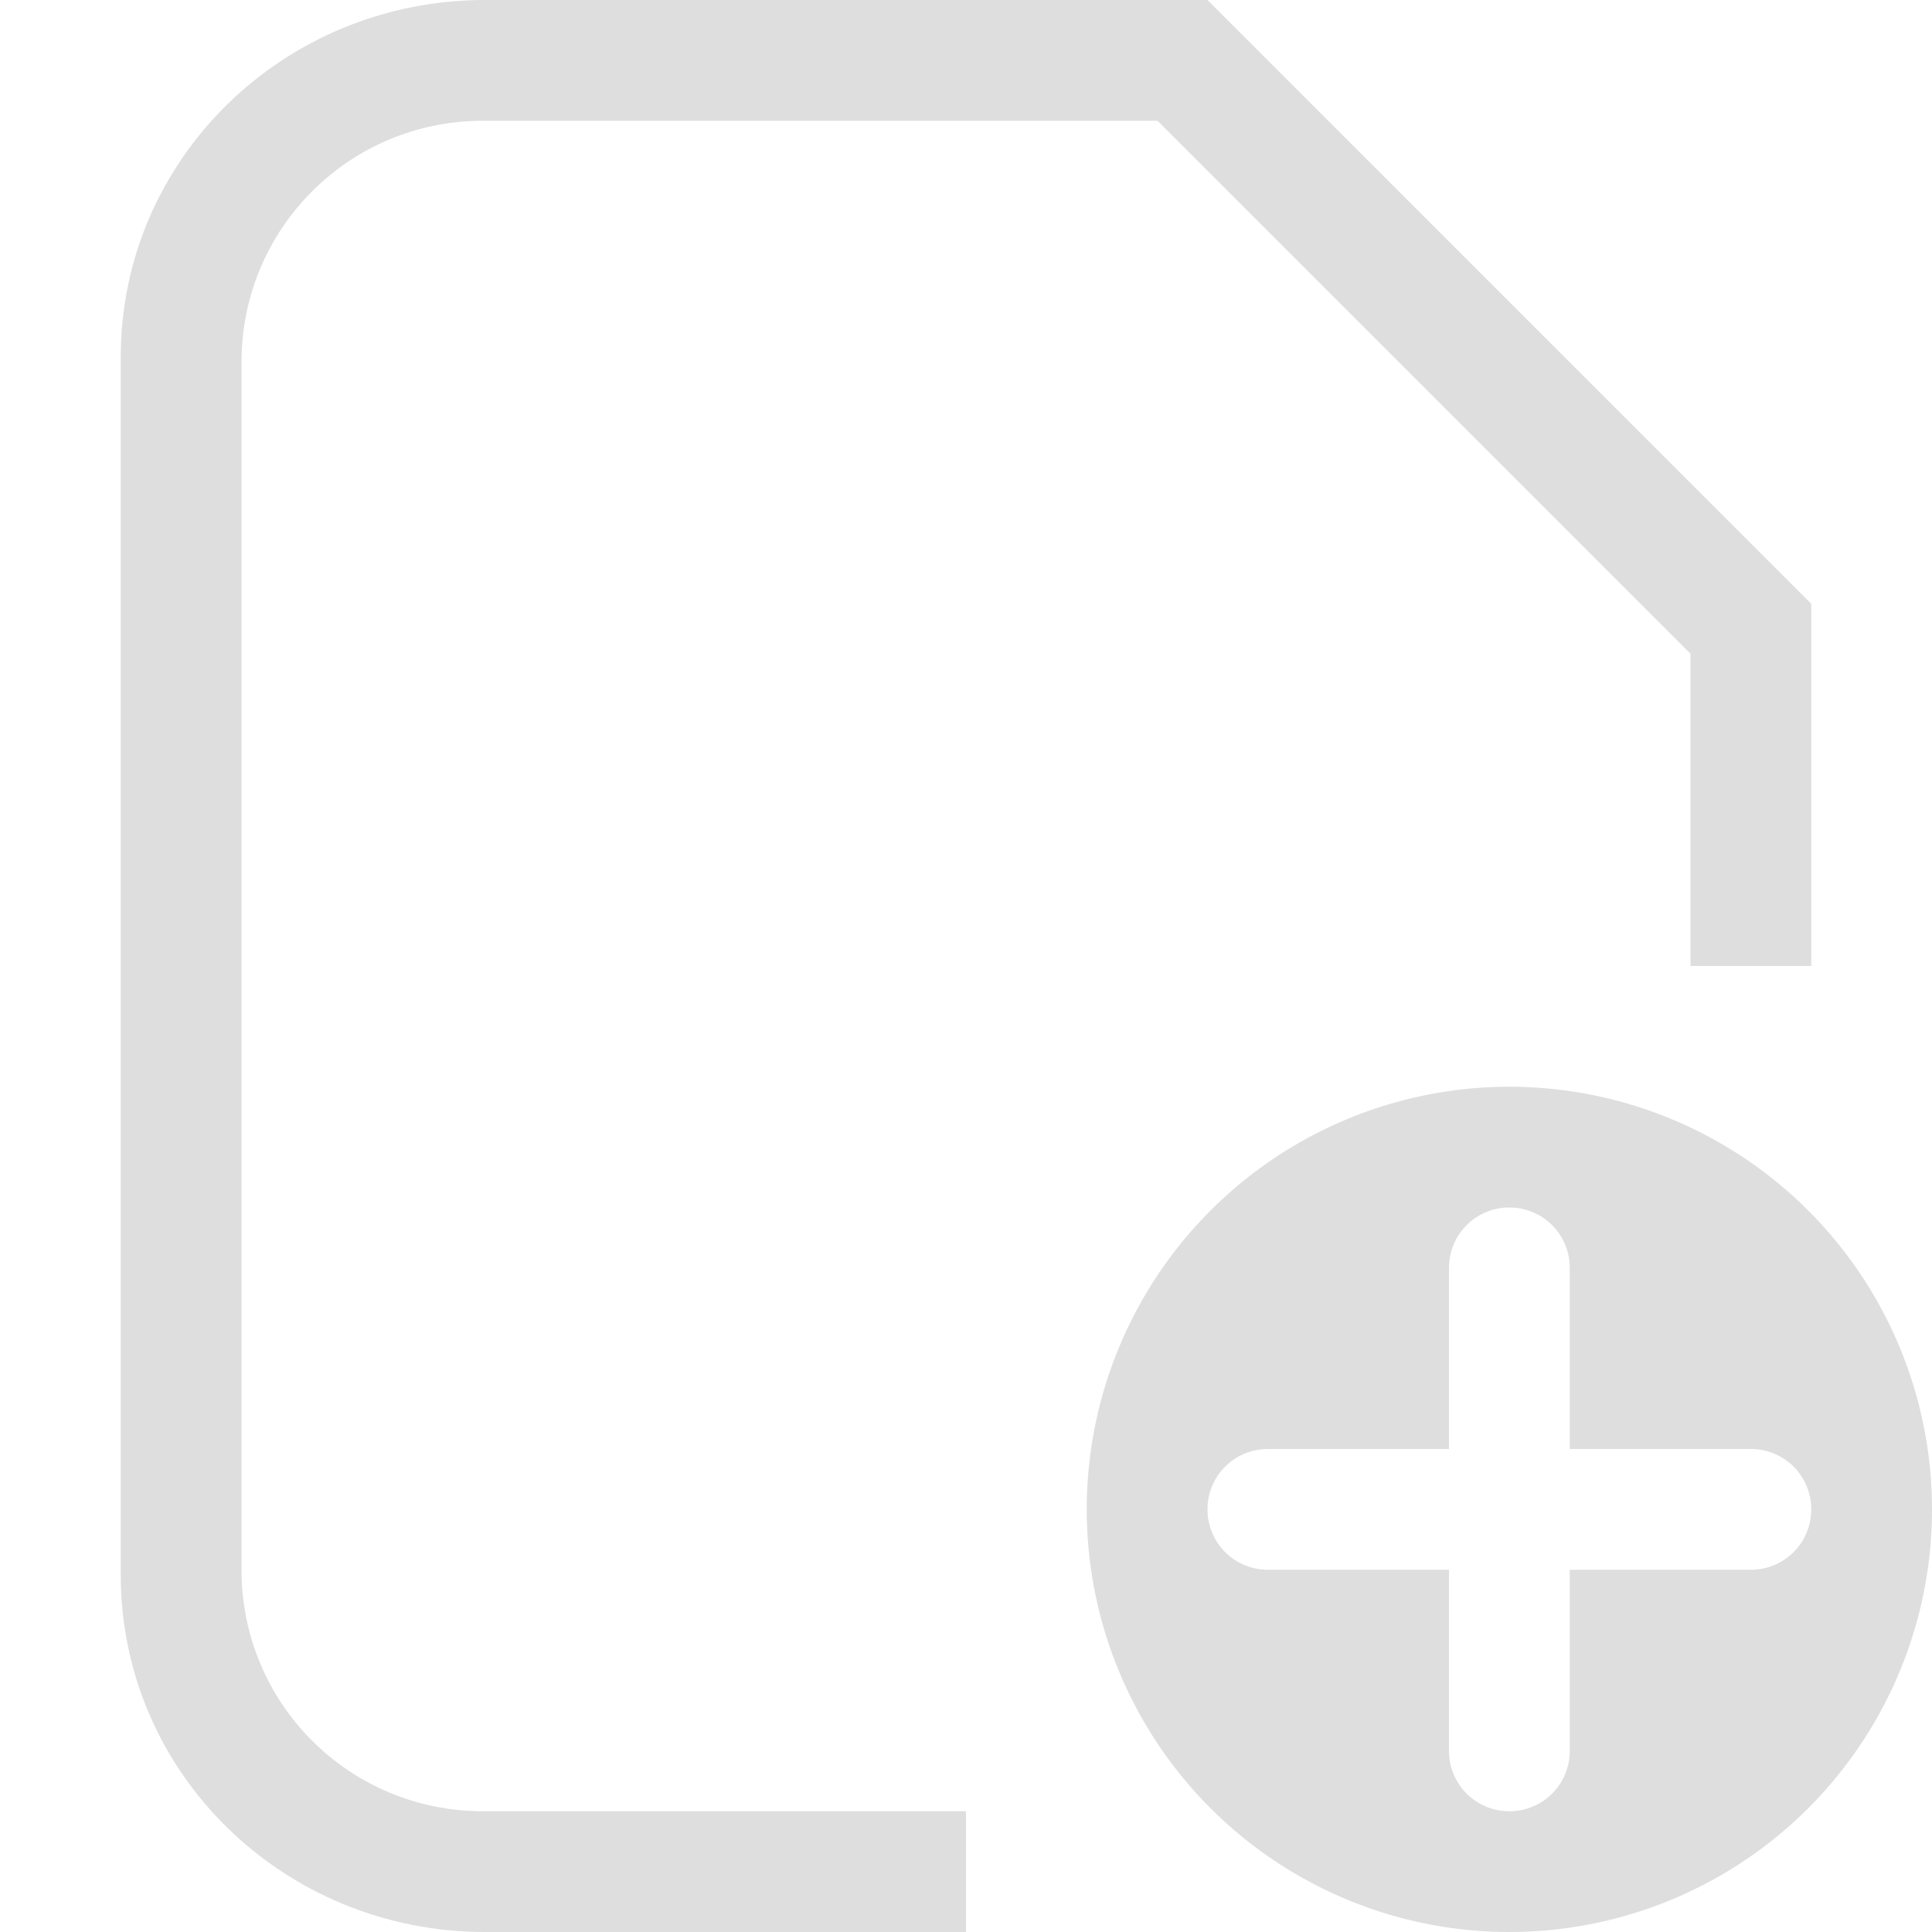 <svg width="16px" height="16px" version="1.1" viewBox="0 0 16 16" xmlns="http://www.w3.org/2000/svg">
 <path d="m4.018 0c-1.671 0-3.018 1.319-3.018 2.957v10.086c0 1.638 1.346 2.957 3.018 2.957h3.982v-1h-4c-1.108 0-2-0.892-2-2v-10c0-1.108 0.892-2 2-2h5.586l4.414 4.414v2.586h1v-3l-5-5z" fill="#dedede"/>
 <path d="m12.5 9a3.5 3.5 0 0 0-3.5 3.5 3.5 3.5 0 0 0 3.5 3.5 3.5 3.5 0 0 0 3.5-3.5 3.5 3.5 0 0 0-3.5-3.5zm0 1c0.277 0 0.5 0.223 0.5 0.5v1.5h1.5c0.277 0 0.5 0.223 0.5 0.5s-0.223 0.5-0.5 0.5h-1.5v1.5c0 0.277-0.223 0.5-0.5 0.5s-0.5-0.223-0.5-0.5v-1.5h-1.5c-0.277 0-0.5-0.223-0.5-0.5s0.223-0.5 0.5-0.5h1.5v-1.5c0-0.277 0.223-0.5 0.5-0.5z" fill="#dedede" stroke-linecap="round" stroke-linejoin="round"/>
</svg>
